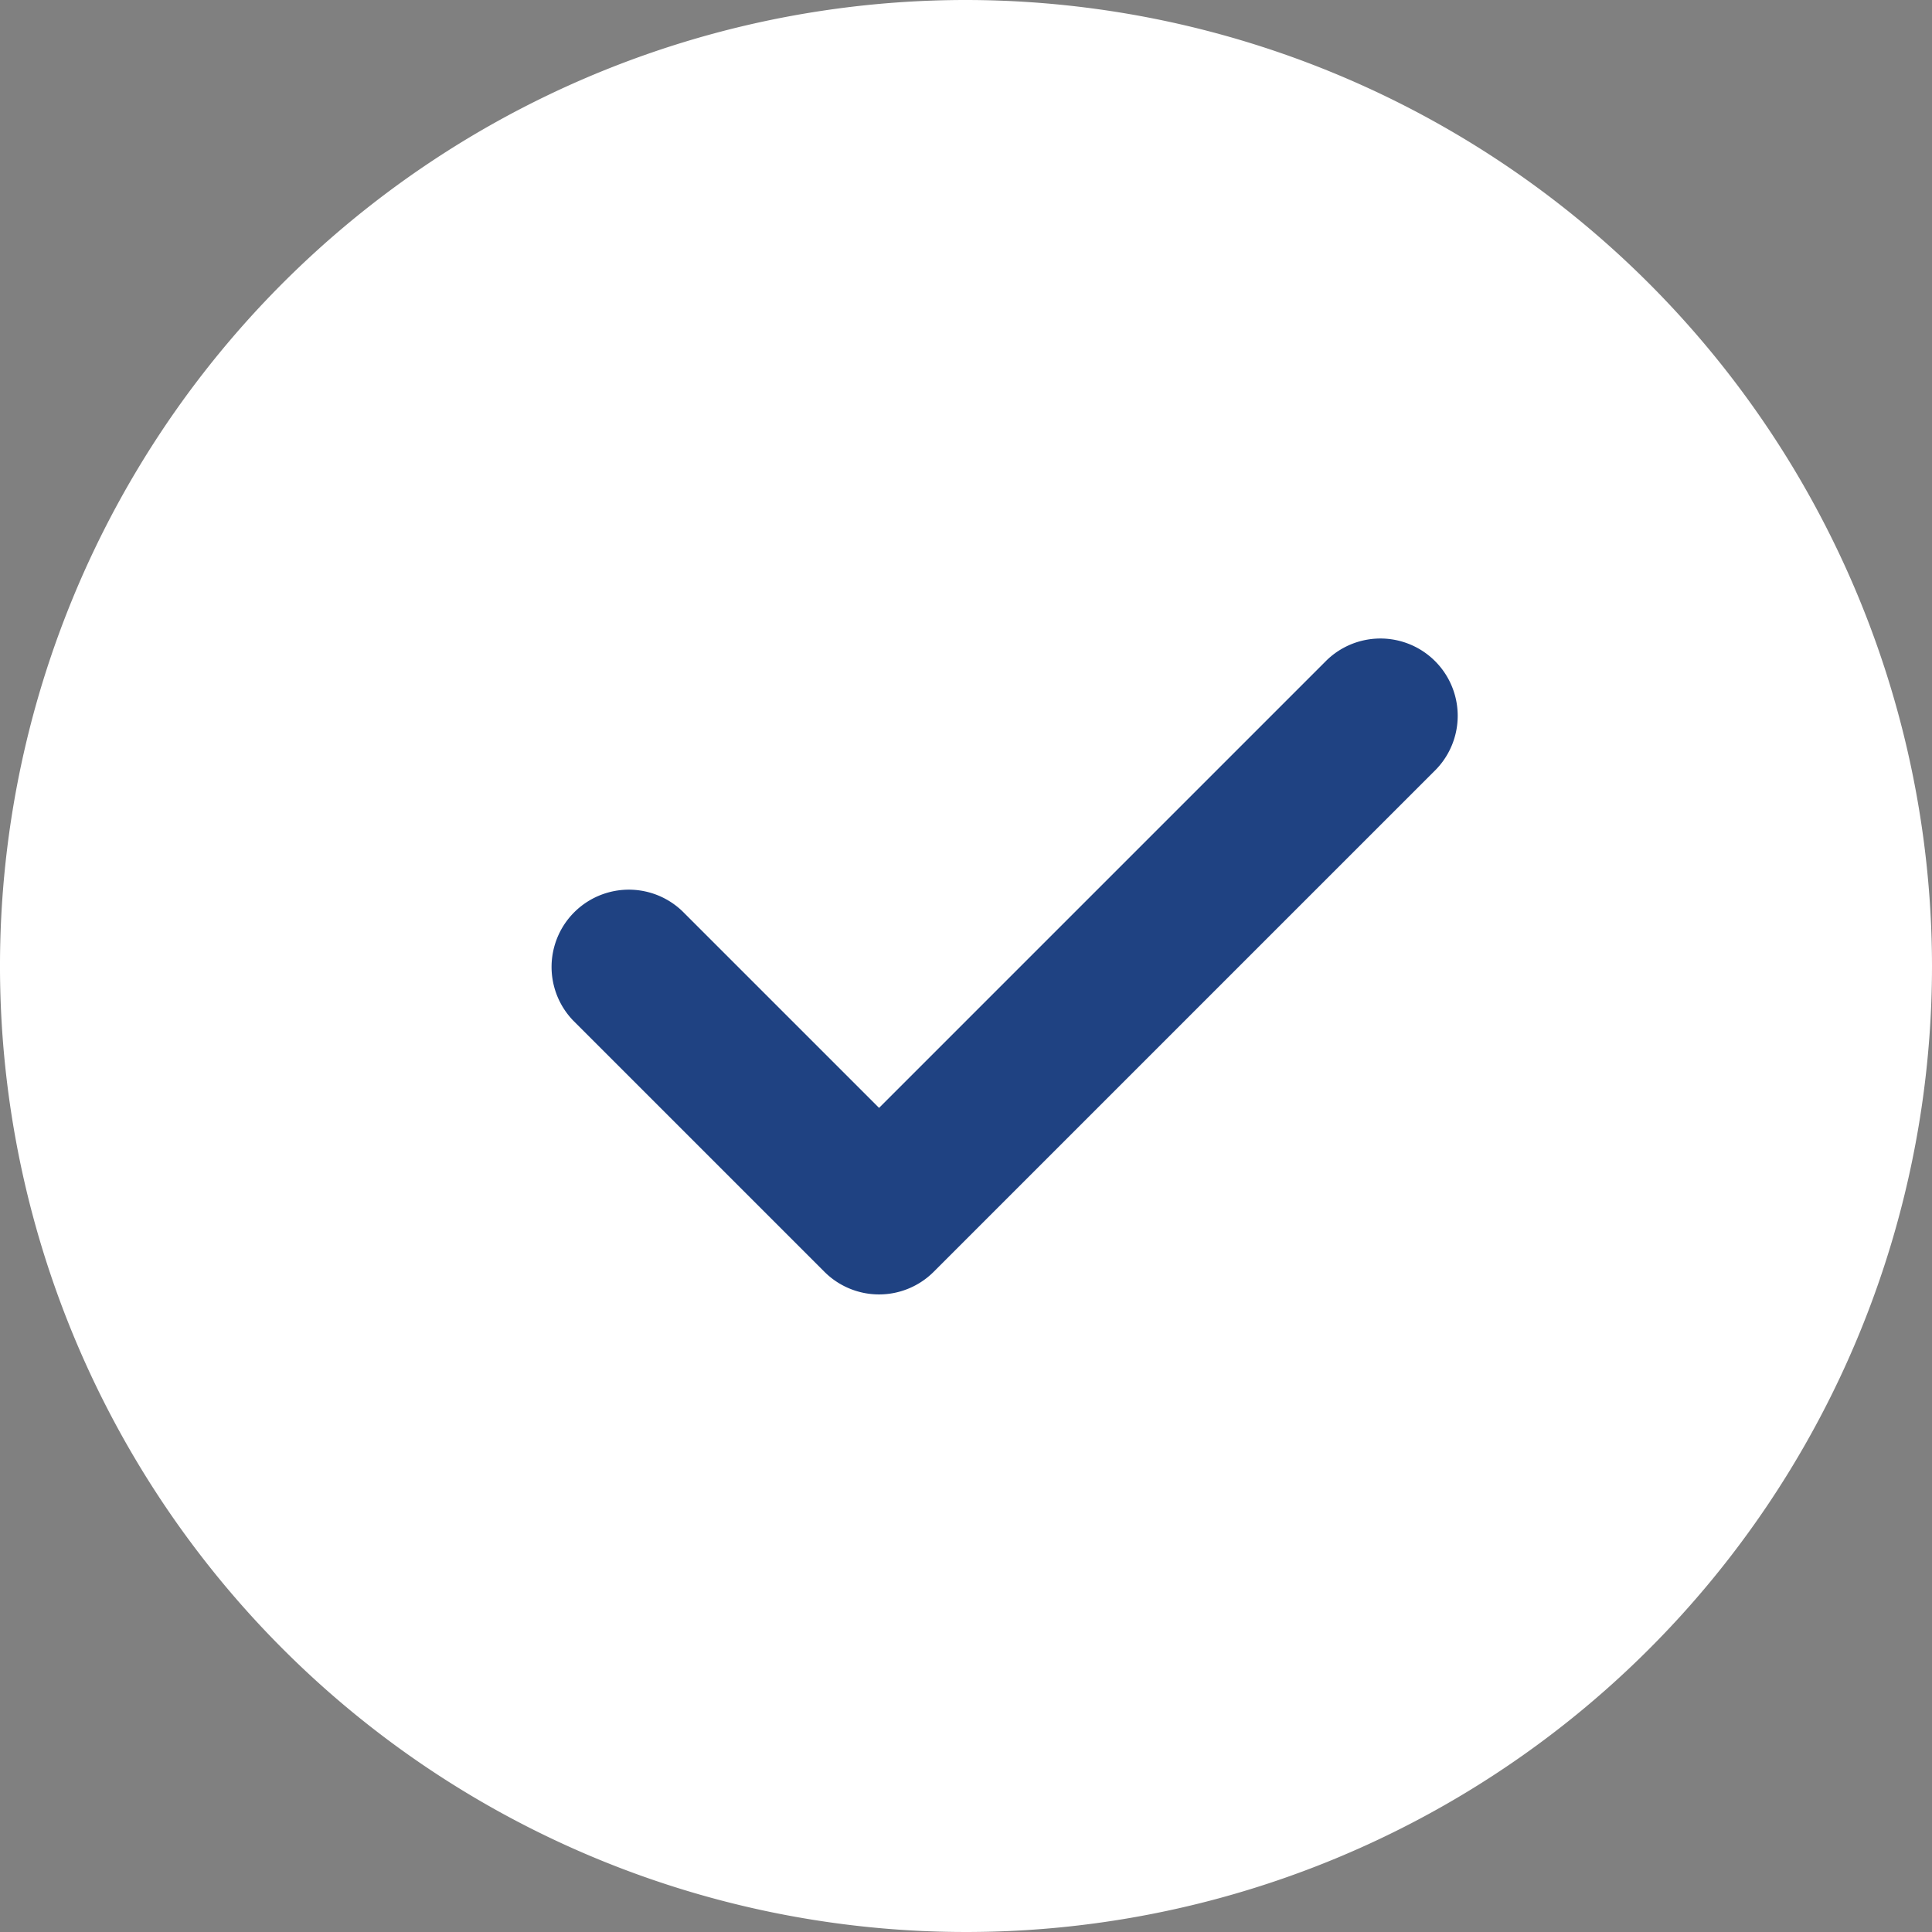 <svg xmlns="http://www.w3.org/2000/svg" width="25" height="25" viewBox="0 0 25 25">
  <rect x="0" y="0" width="25" height="25" fill="#808080" stroke="none"/>
  <g id="foursquare-check-in" transform="translate(0.5 0.5)">
    <path id="Path_15437" data-name="Path 15437" d="M12,0A12,12,0,1,0,24,12,12.013,12.013,0,0,0,12,0Zm0,0" fill="#fff" stroke="#fff" stroke-width="1"/>
    <path id="Path_15438" data-name="Path 15438" d="M152.785,167.035l-6.5,6.5a1,1,0,0,1-1.414,0l-3.25-3.25a1,1,0,0,1,1.414-1.414l2.543,2.543,5.793-5.793a1,1,0,0,1,1.414,1.414Zm0,0" transform="translate(-134.703 -157.578)" fill="#1f4282"/>
  </g>
</svg>
